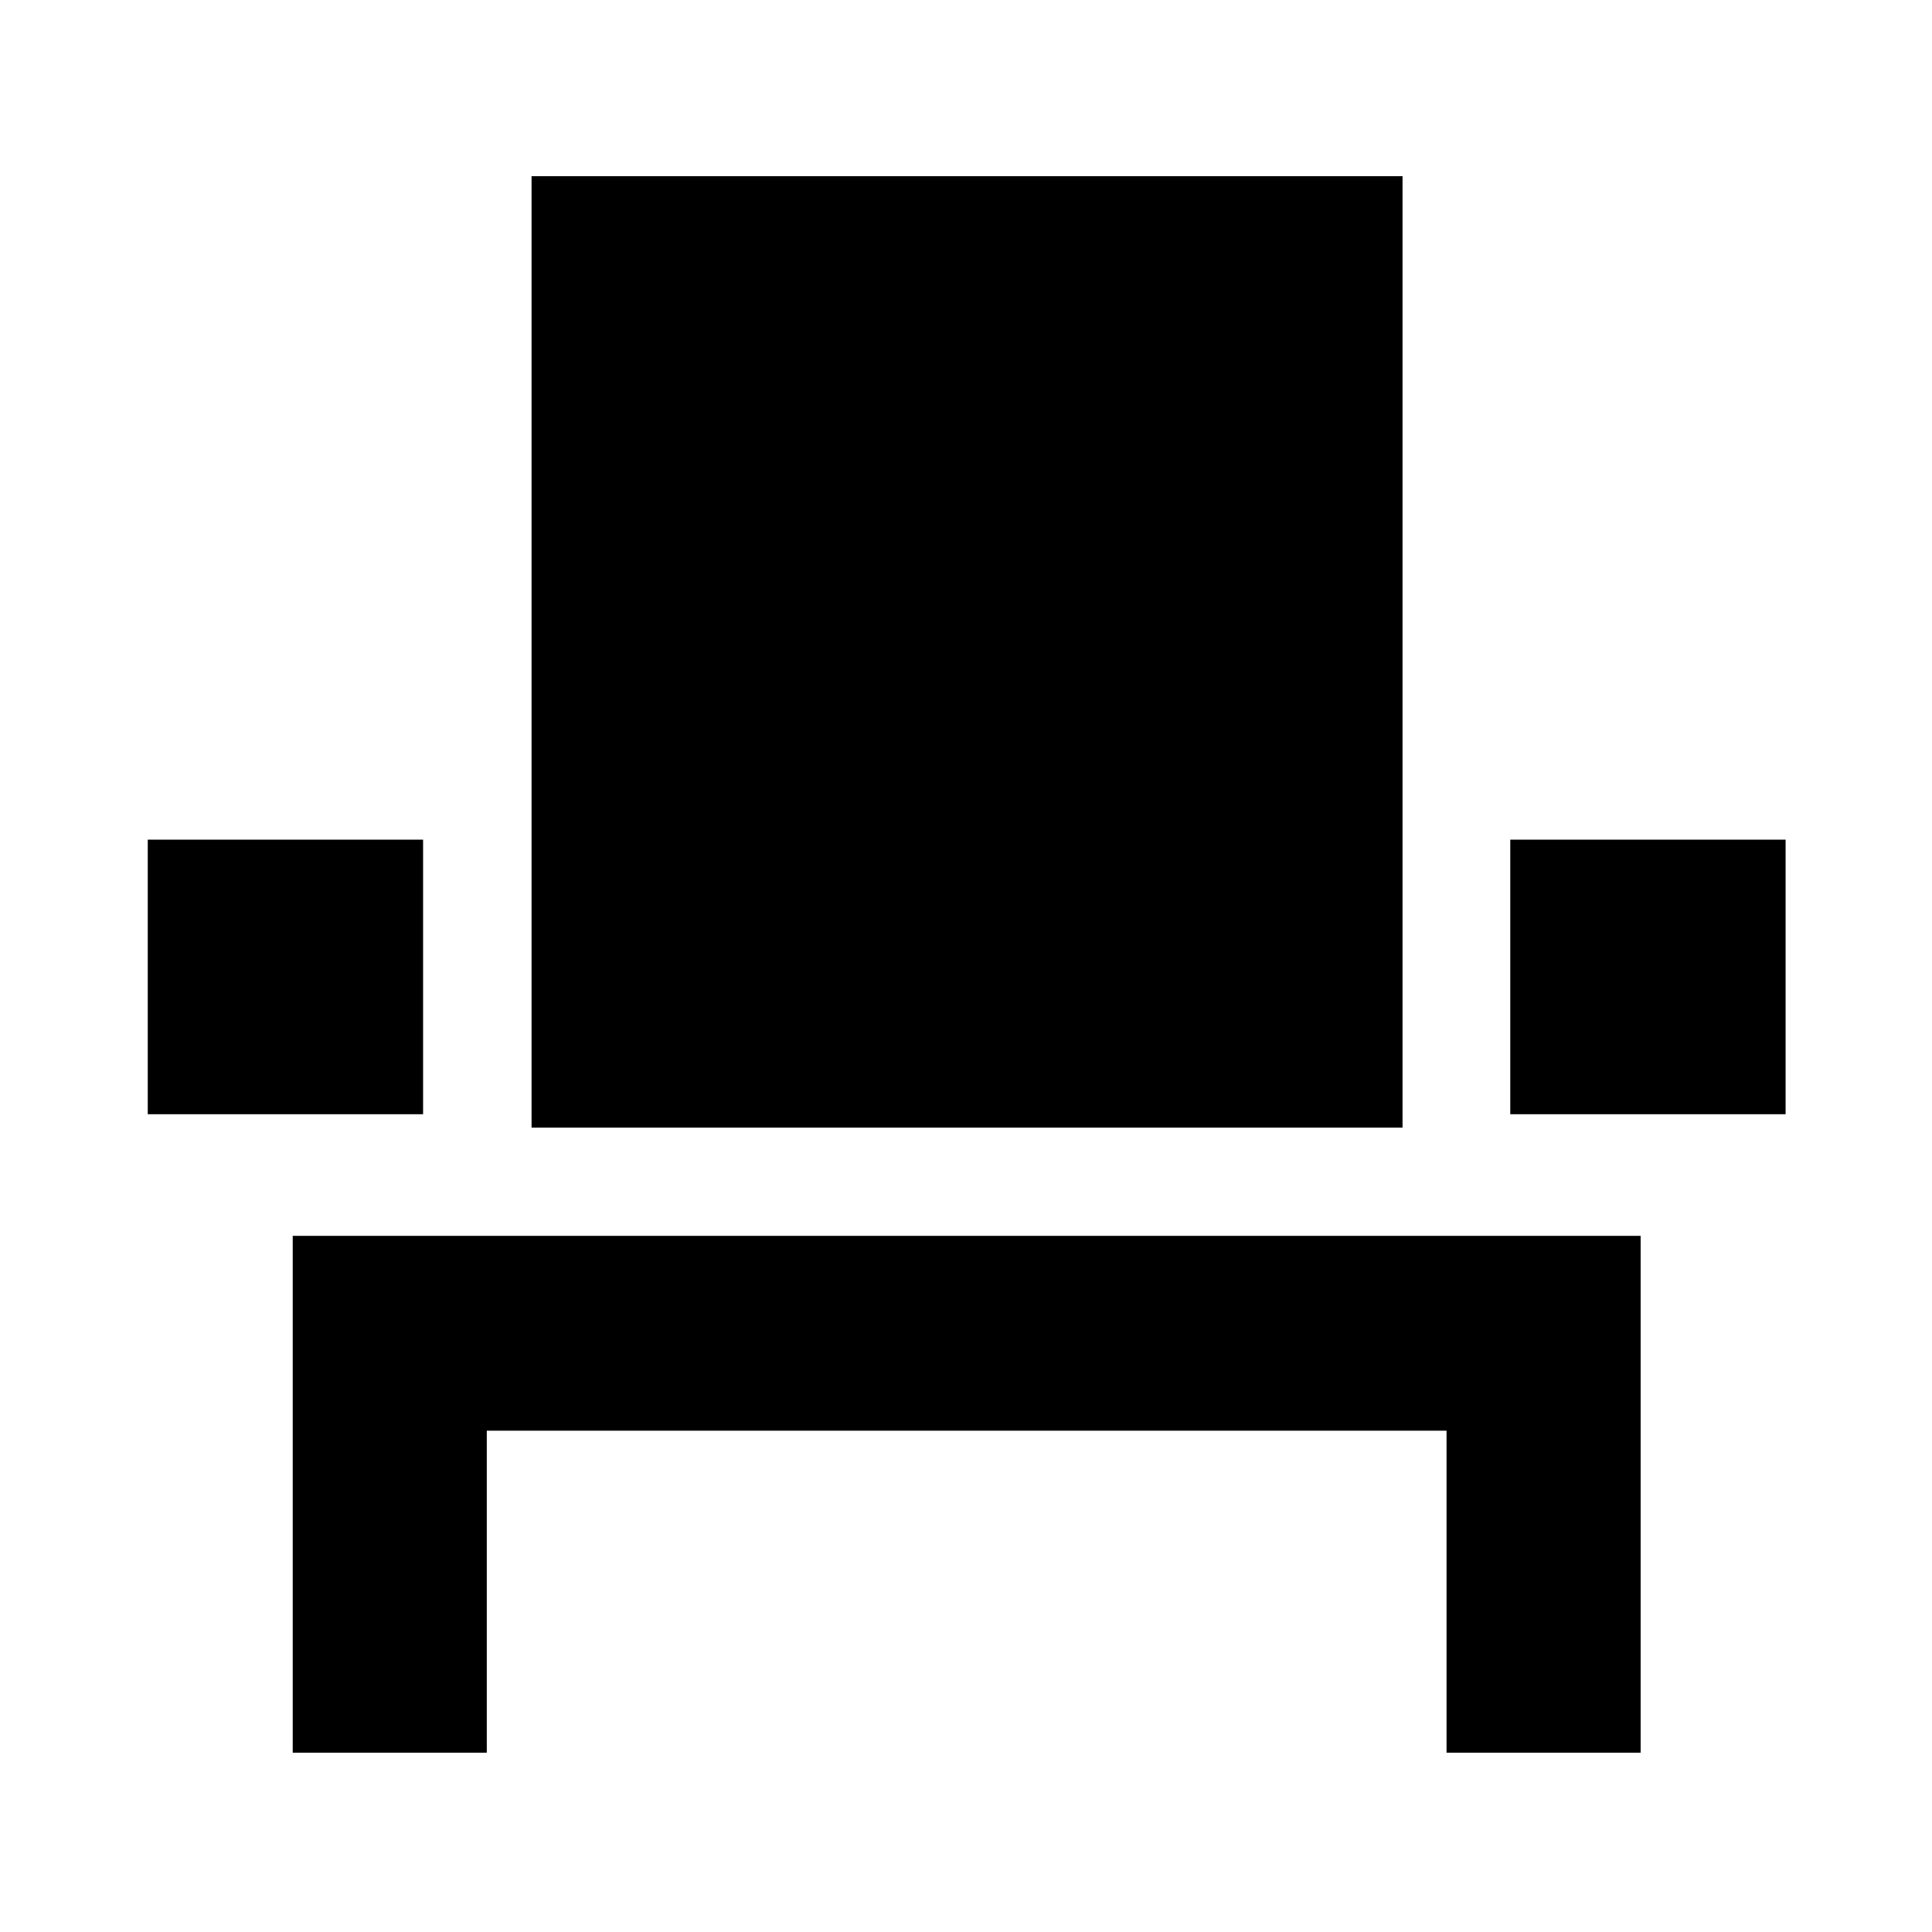 <svg xmlns="http://www.w3.org/2000/svg" height="40" viewBox="0 -960 960 960" width="40"><path d="M145.45-89.1v-256.81h669.77V-89.1h-96.44v-160h-476.9v160h-96.43ZM73.42-406.35v-136.43h136.81v136.43H73.42Zm190.71 6.67v-472.78h432.78v472.78H264.13Zm486.31-6.67v-136.43h136.81v136.43H750.44Z"/></svg>